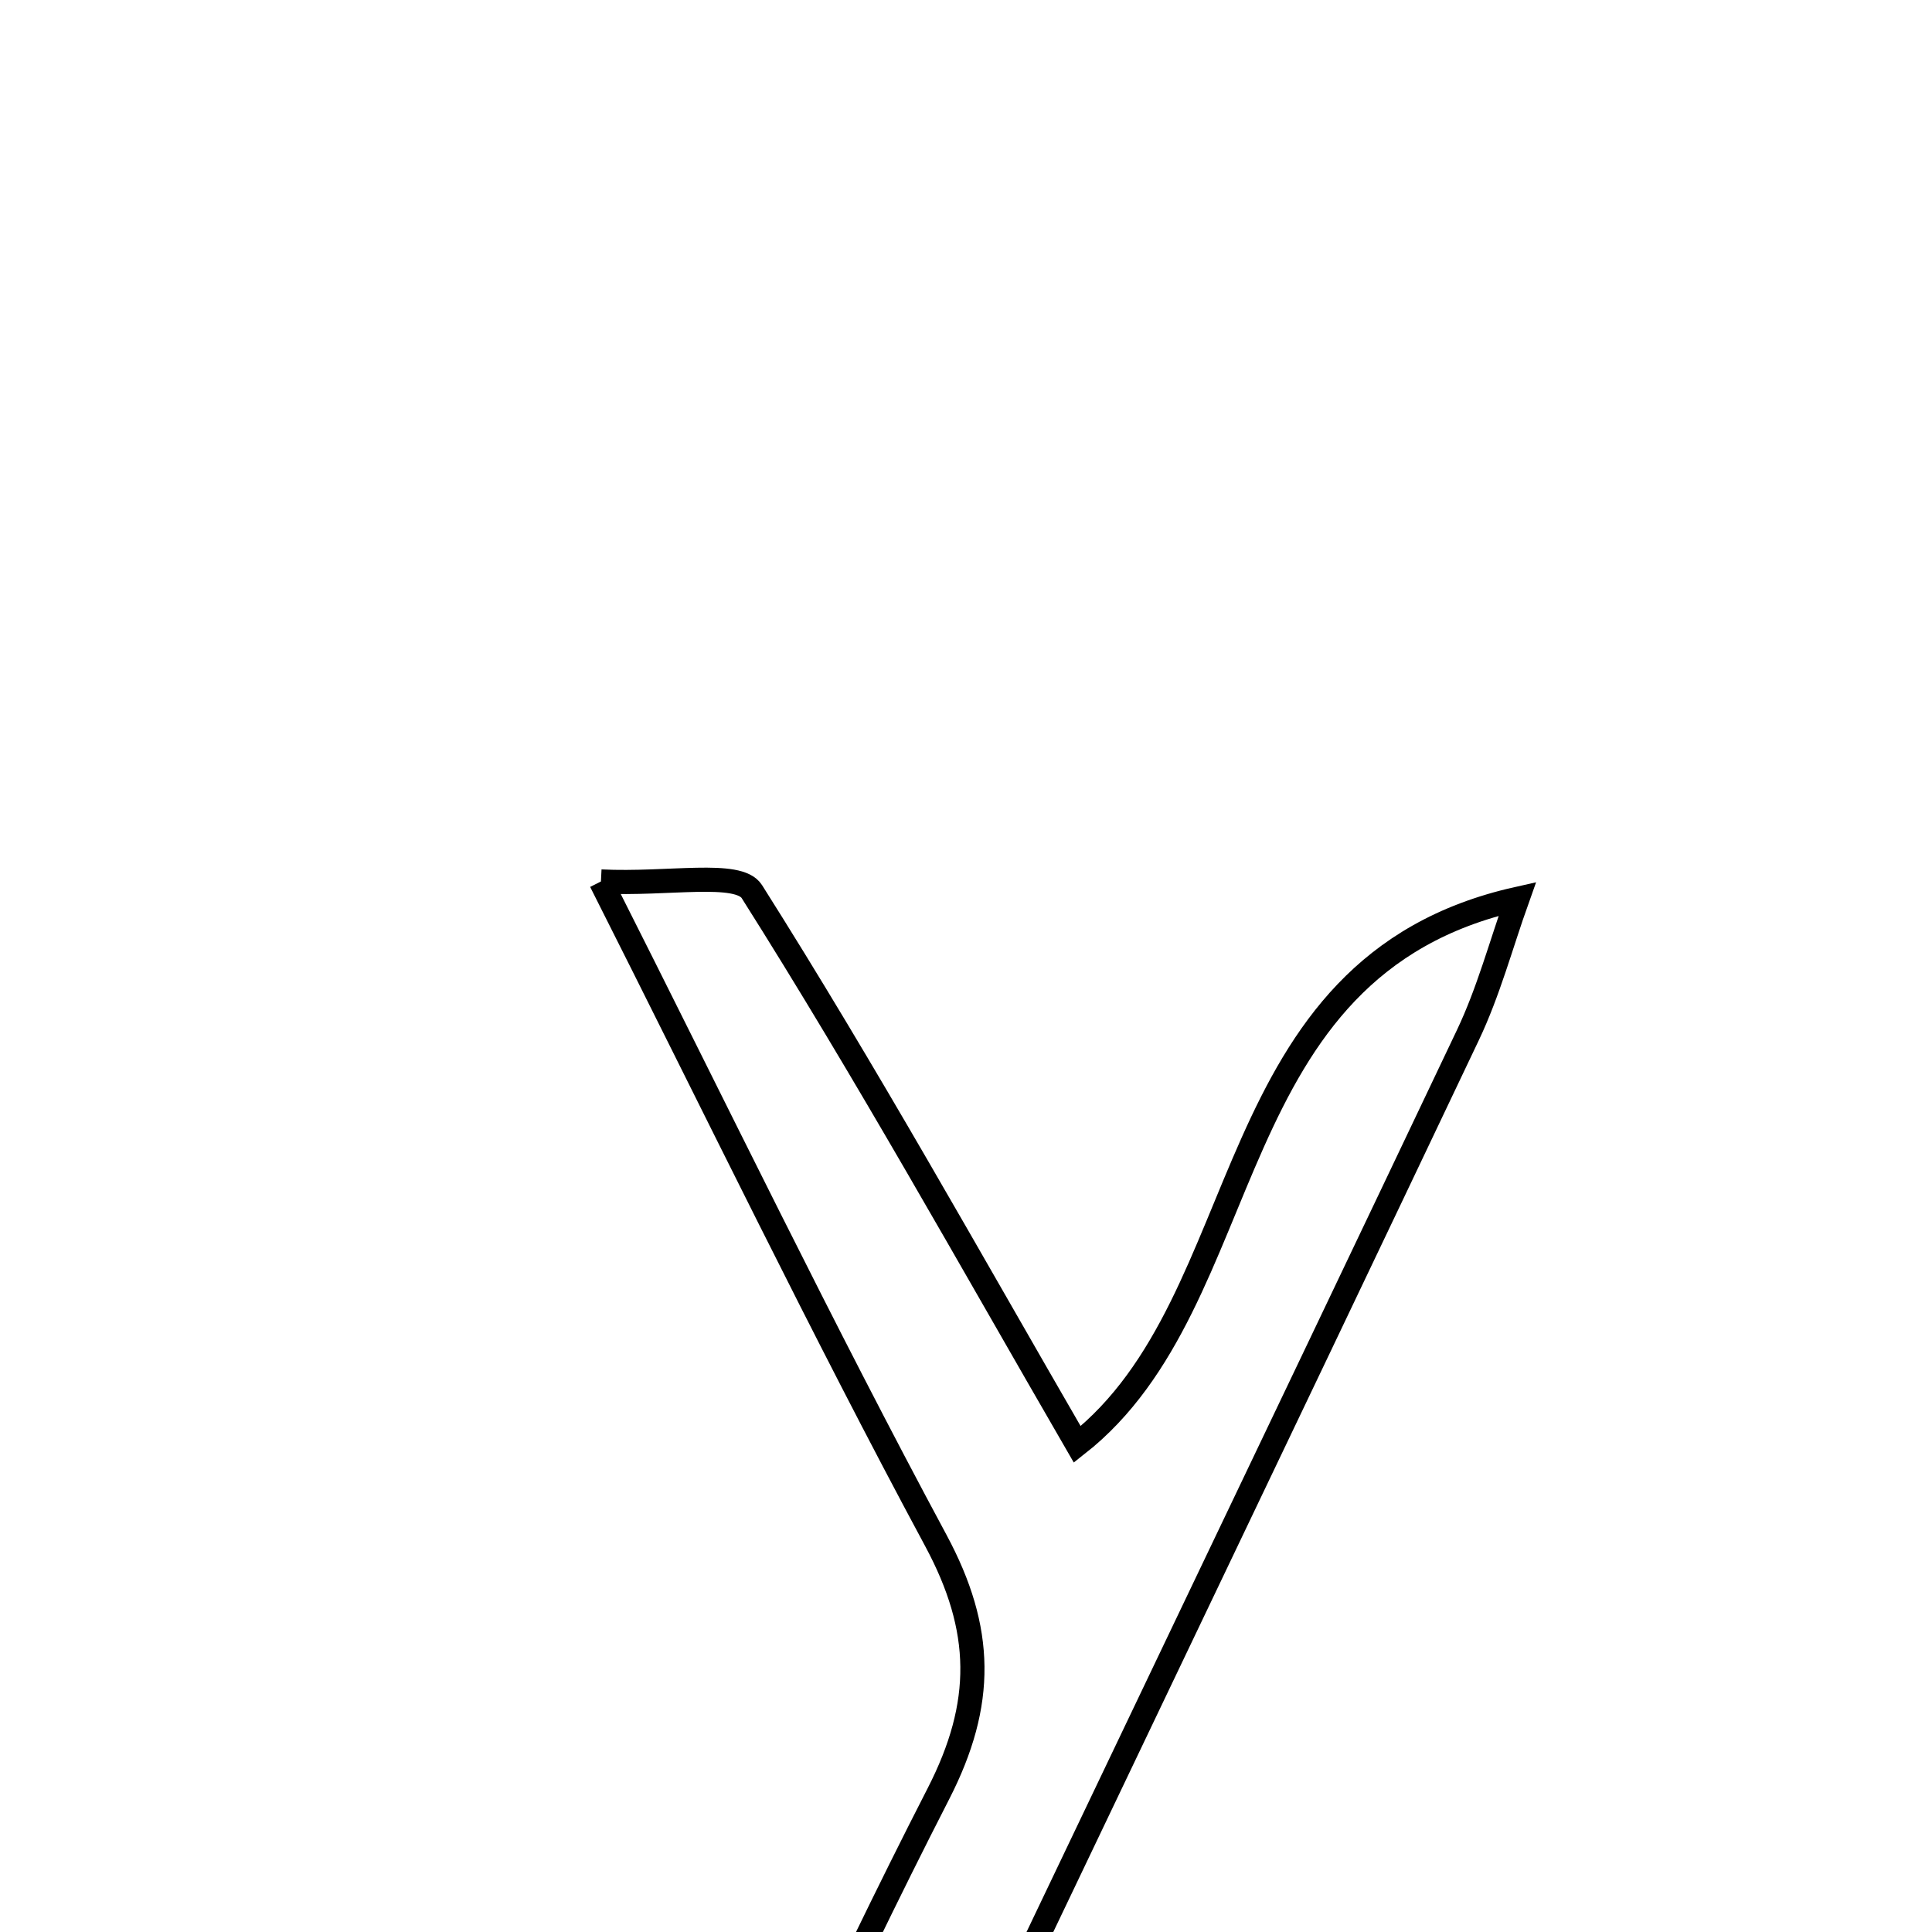 <svg xmlns="http://www.w3.org/2000/svg" viewBox="0.0 0.0 24.0 24.0" height="200px" width="200px"><path fill="none" stroke="black" stroke-width=".3" stroke-opacity="1.0"  filling="0" d="M7.465 10.95 C8.306 10.991 9.173 10.812 9.34 11.076 C10.761 13.322 12.055 15.65 13.382 17.943 C15.672 16.143 15.076 12.012 18.849 11.166 C18.647 11.732 18.491 12.32 18.234 12.86 C15.777 18.031 13.296 23.191 10.84 28.363 C10.299 29.502 9.834 30.675 8.045 29.851 C9.241 27.324 10.383 24.768 11.658 22.281 C12.232 21.16 12.219 20.242 11.626 19.138 C10.216 16.518 8.922 13.837 7.465 10.95"></path></svg>
